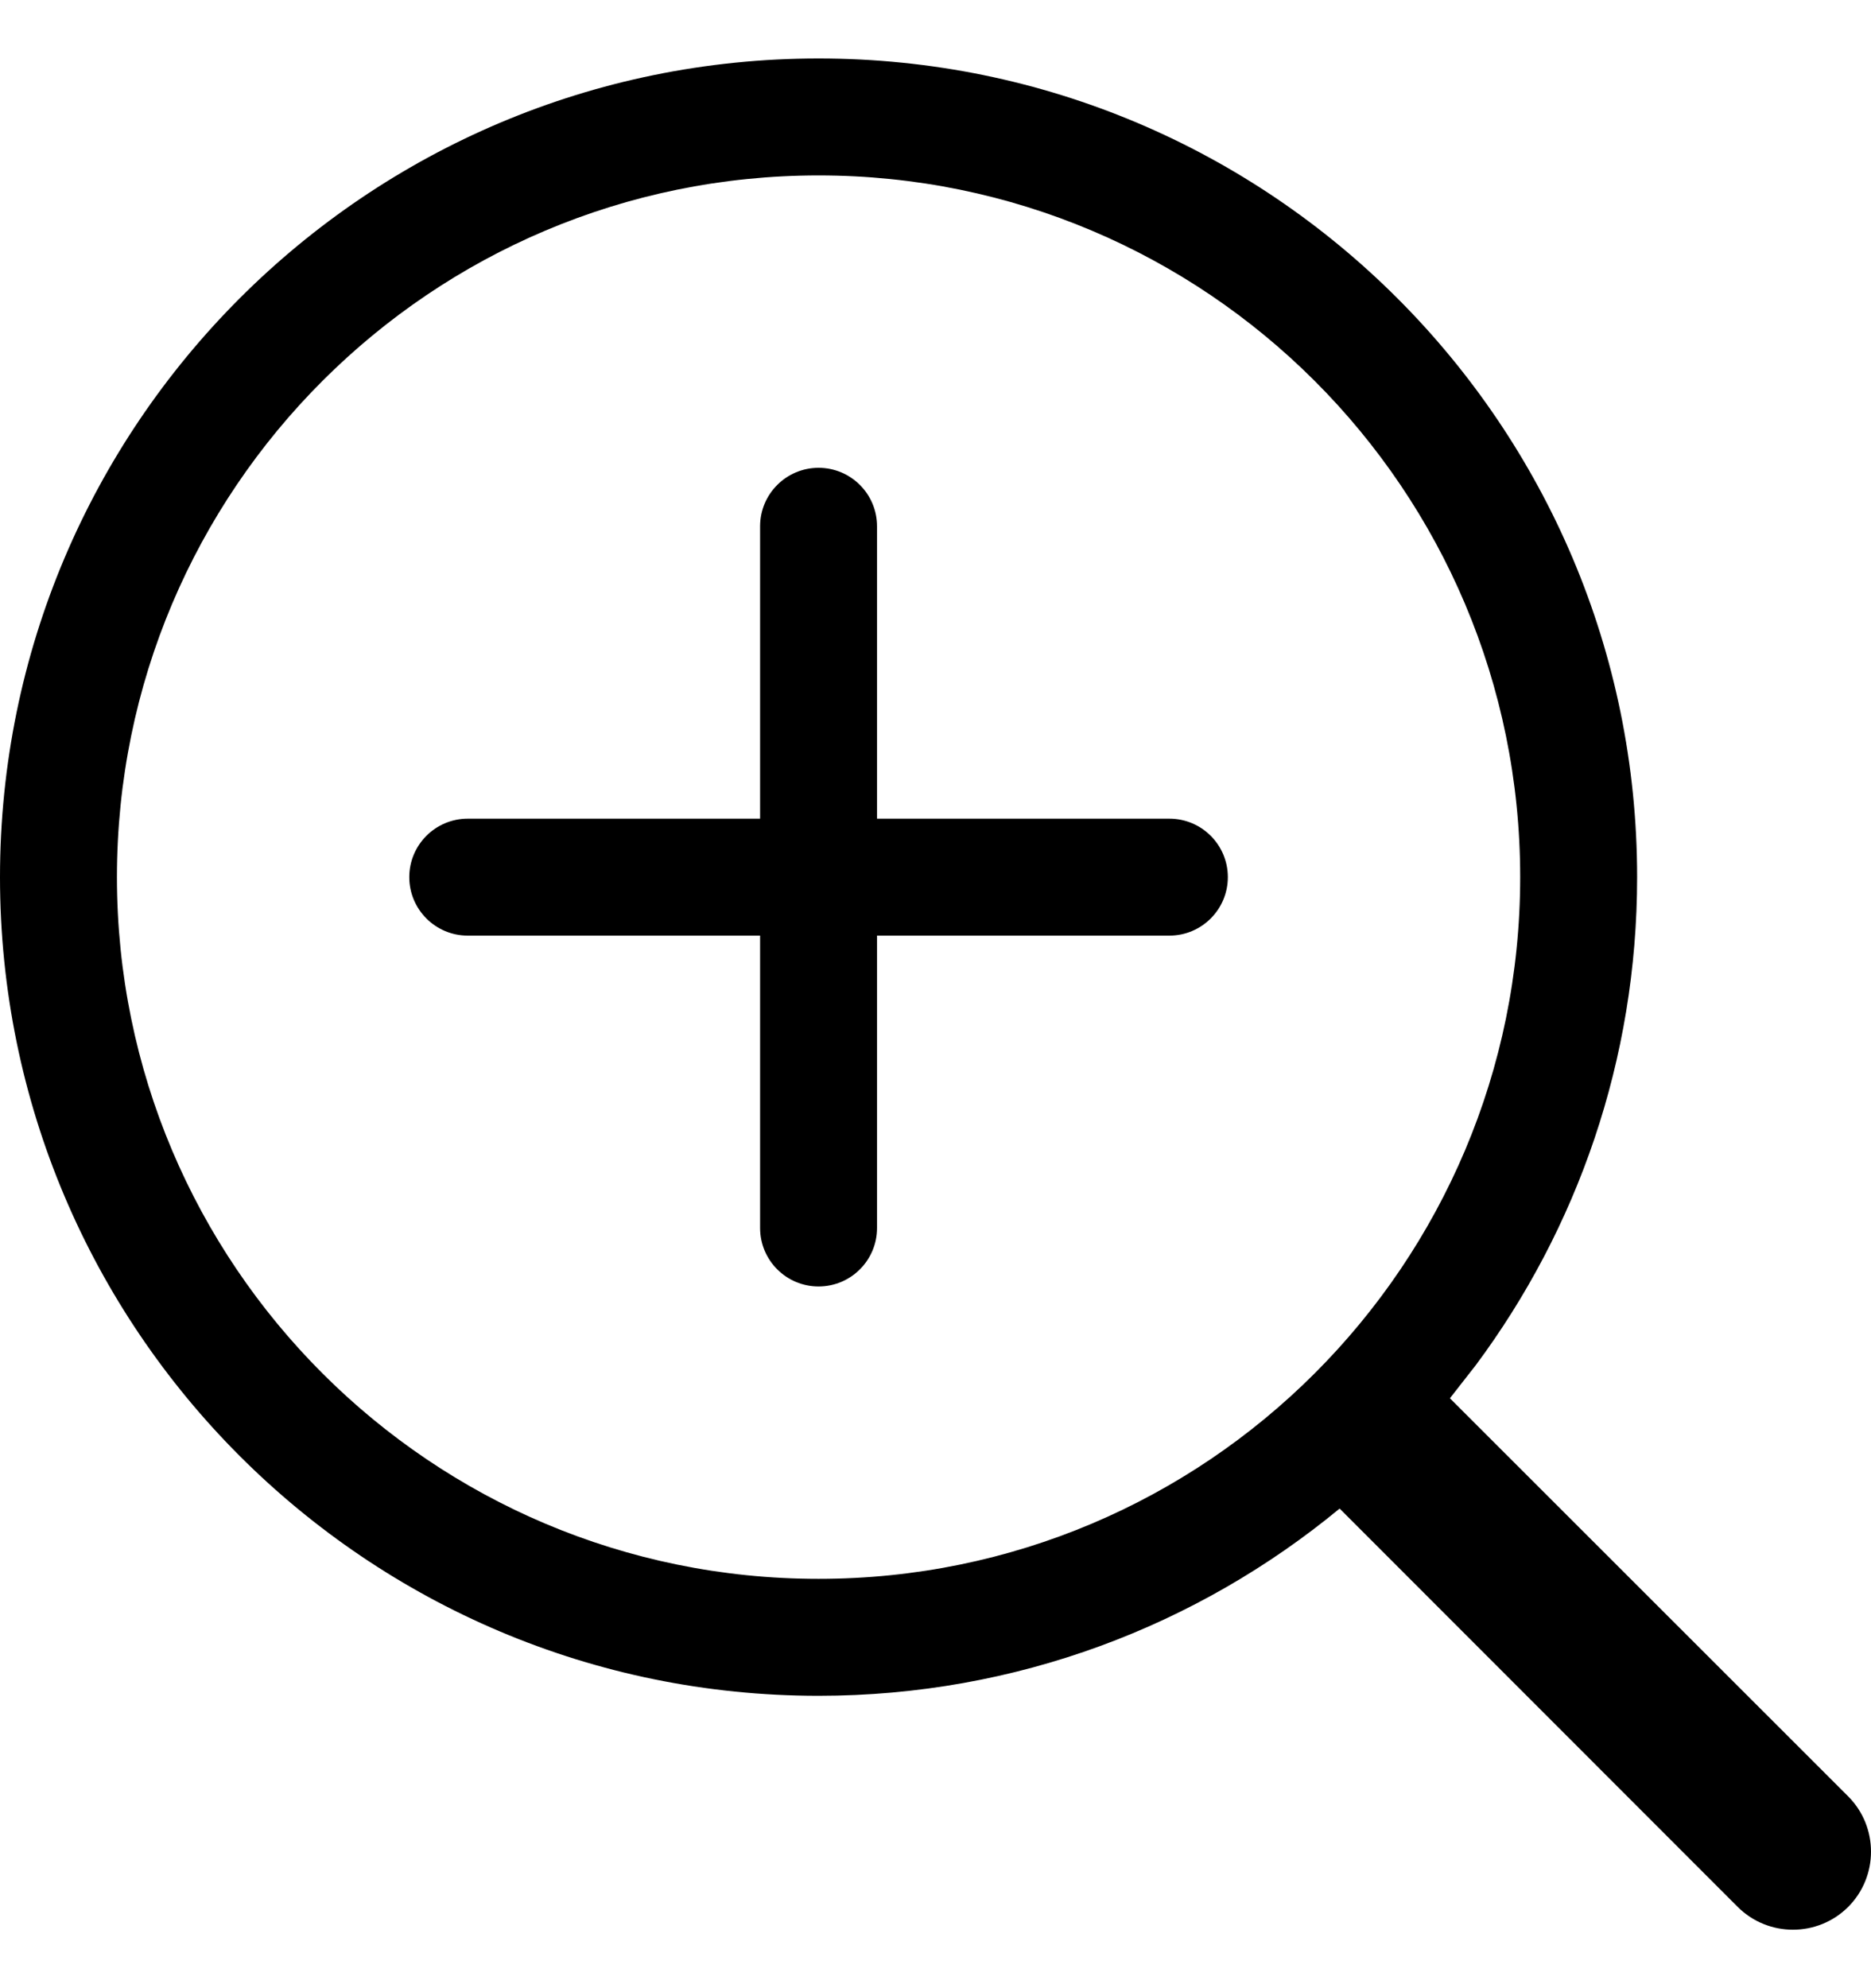 <svg width="16" height="17" viewBox="0 0 16 17" fill="none" xmlns="http://www.w3.org/2000/svg">
<path d="M7 4C7.276 4 7.5 4.224 7.5 4.5V7H10C10.276 7 10.5 7.224 10.5 7.5C10.5 7.776 10.276 8 10 8H7.5V10.5C7.5 10.776 7.276 11 7 11C6.724 11 6.5 10.776 6.5 10.5V8H4C3.724 8 3.5 7.776 3.5 7.5C3.5 7.224 3.724 7 4 7H6.5V4.5C6.5 4.224 6.724 4 7 4Z" fill="black"/>
<path fill-rule="evenodd" clip-rule="evenodd" d="M0 7.5C0 11.366 3.134 14.5 7 14.5C8.691 14.5 10.243 13.9 11.456 12.899L14.86 16.305C15.121 16.565 15.544 16.565 15.805 16.305C16.065 16.044 16.065 15.621 15.805 15.36L12.399 11.956L12.621 11.672C13.487 10.507 14 9.063 14 7.5C14 3.634 10.866 0.5 7 0.5C3.134 0.5 0 3.634 0 7.5ZM1 7.5C1 4.186 3.686 1.5 7 1.5C10.314 1.5 13 4.186 13 7.5C13 10.814 10.314 13.5 7 13.5C3.686 13.5 1 10.814 1 7.5Z" fill="black"/>
</svg>
